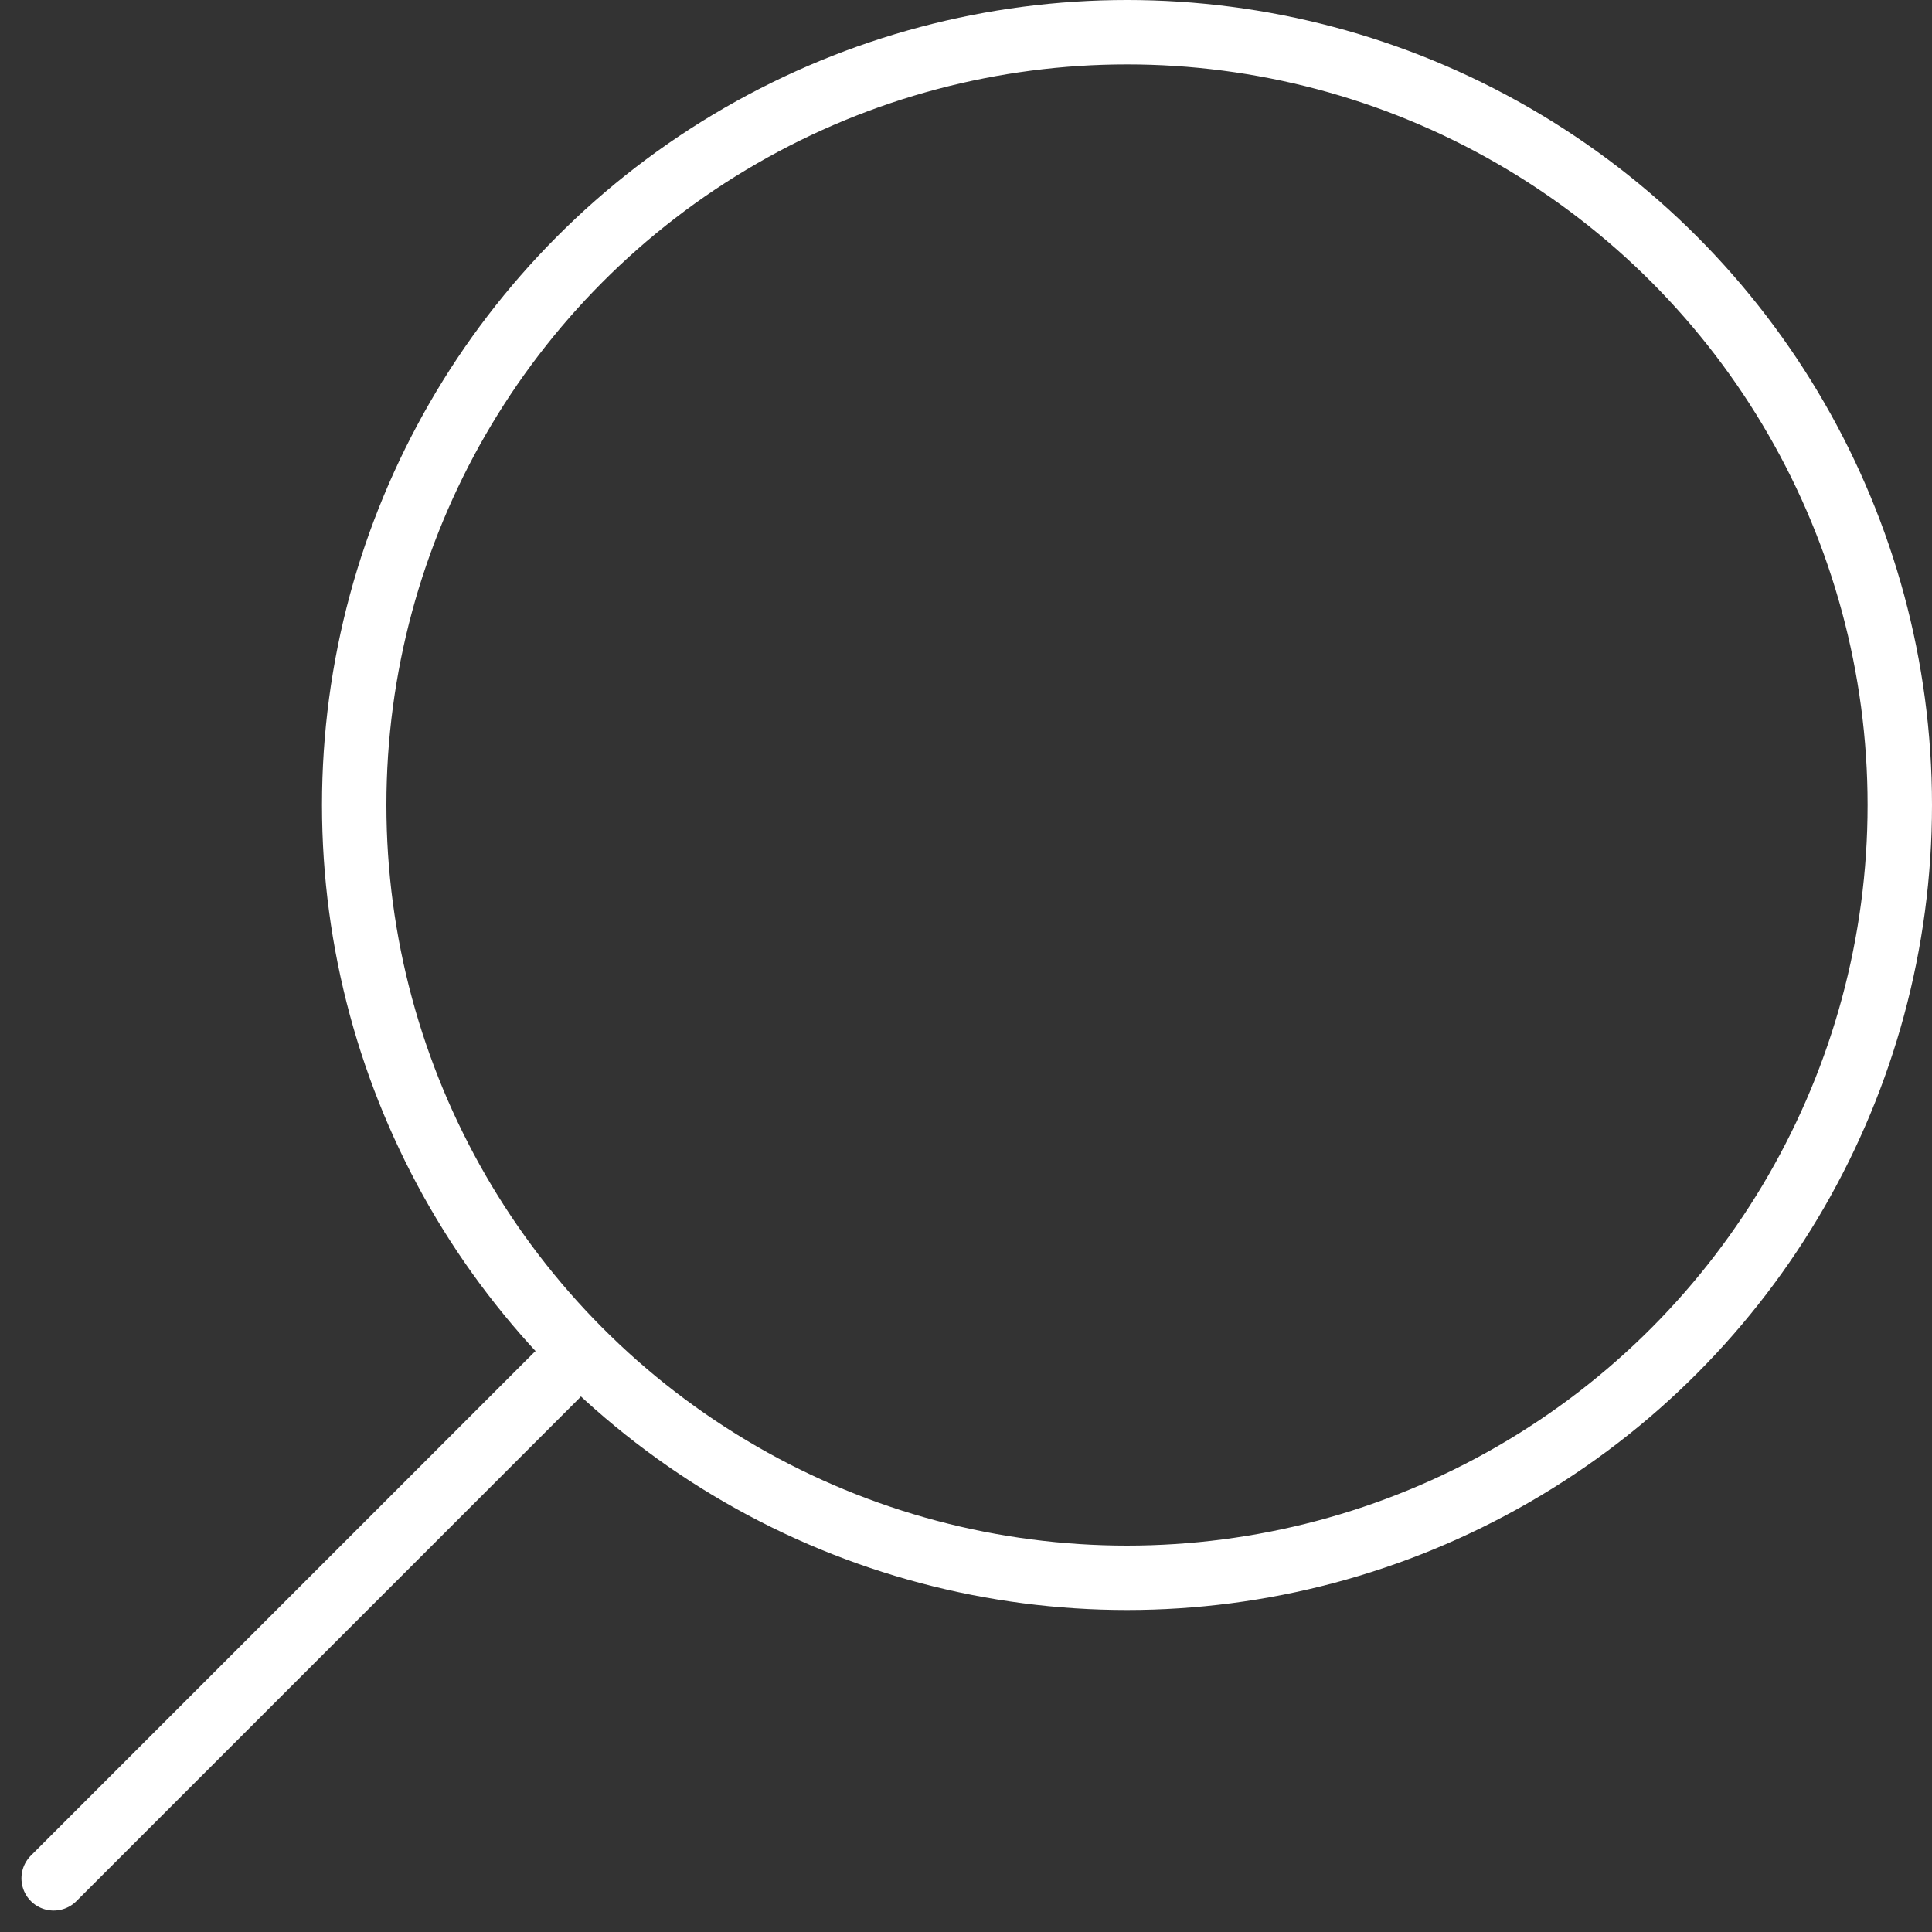<?xml version="1.0" encoding="UTF-8"?>
<svg width="30px" height="30px" viewBox="0 0 30 30" version="1.1" xmlns="http://www.w3.org/2000/svg" xmlns:xlink="http://www.w3.org/1999/xlink">
    <rect x="0" y="0" width="30" height="30" fill="#333333" stroke="none"/>
    <!-- Generator: Sketch 48.2 (47327) - http://www.bohemiancoding.com/sketch -->
    <title>Toolbar/Light/Search</title>
    <desc>Created with Sketch.</desc>
    <defs></defs>
    <g id="Symbols" stroke="none" stroke-width="1" fill="none" fill-rule="evenodd">
        <g id="Toolbar/Light/Search" stroke="#FFFFFF">
            <g id="Search-icon">
                <circle id="Oval-9" cx="17.5" cy="12.5" r="12"></circle>
                <path d="M0.833,29.167 L8.636,21.364" id="Line" stroke-linecap="round"></path>
            </g>
        </g>
    </g>
</svg>